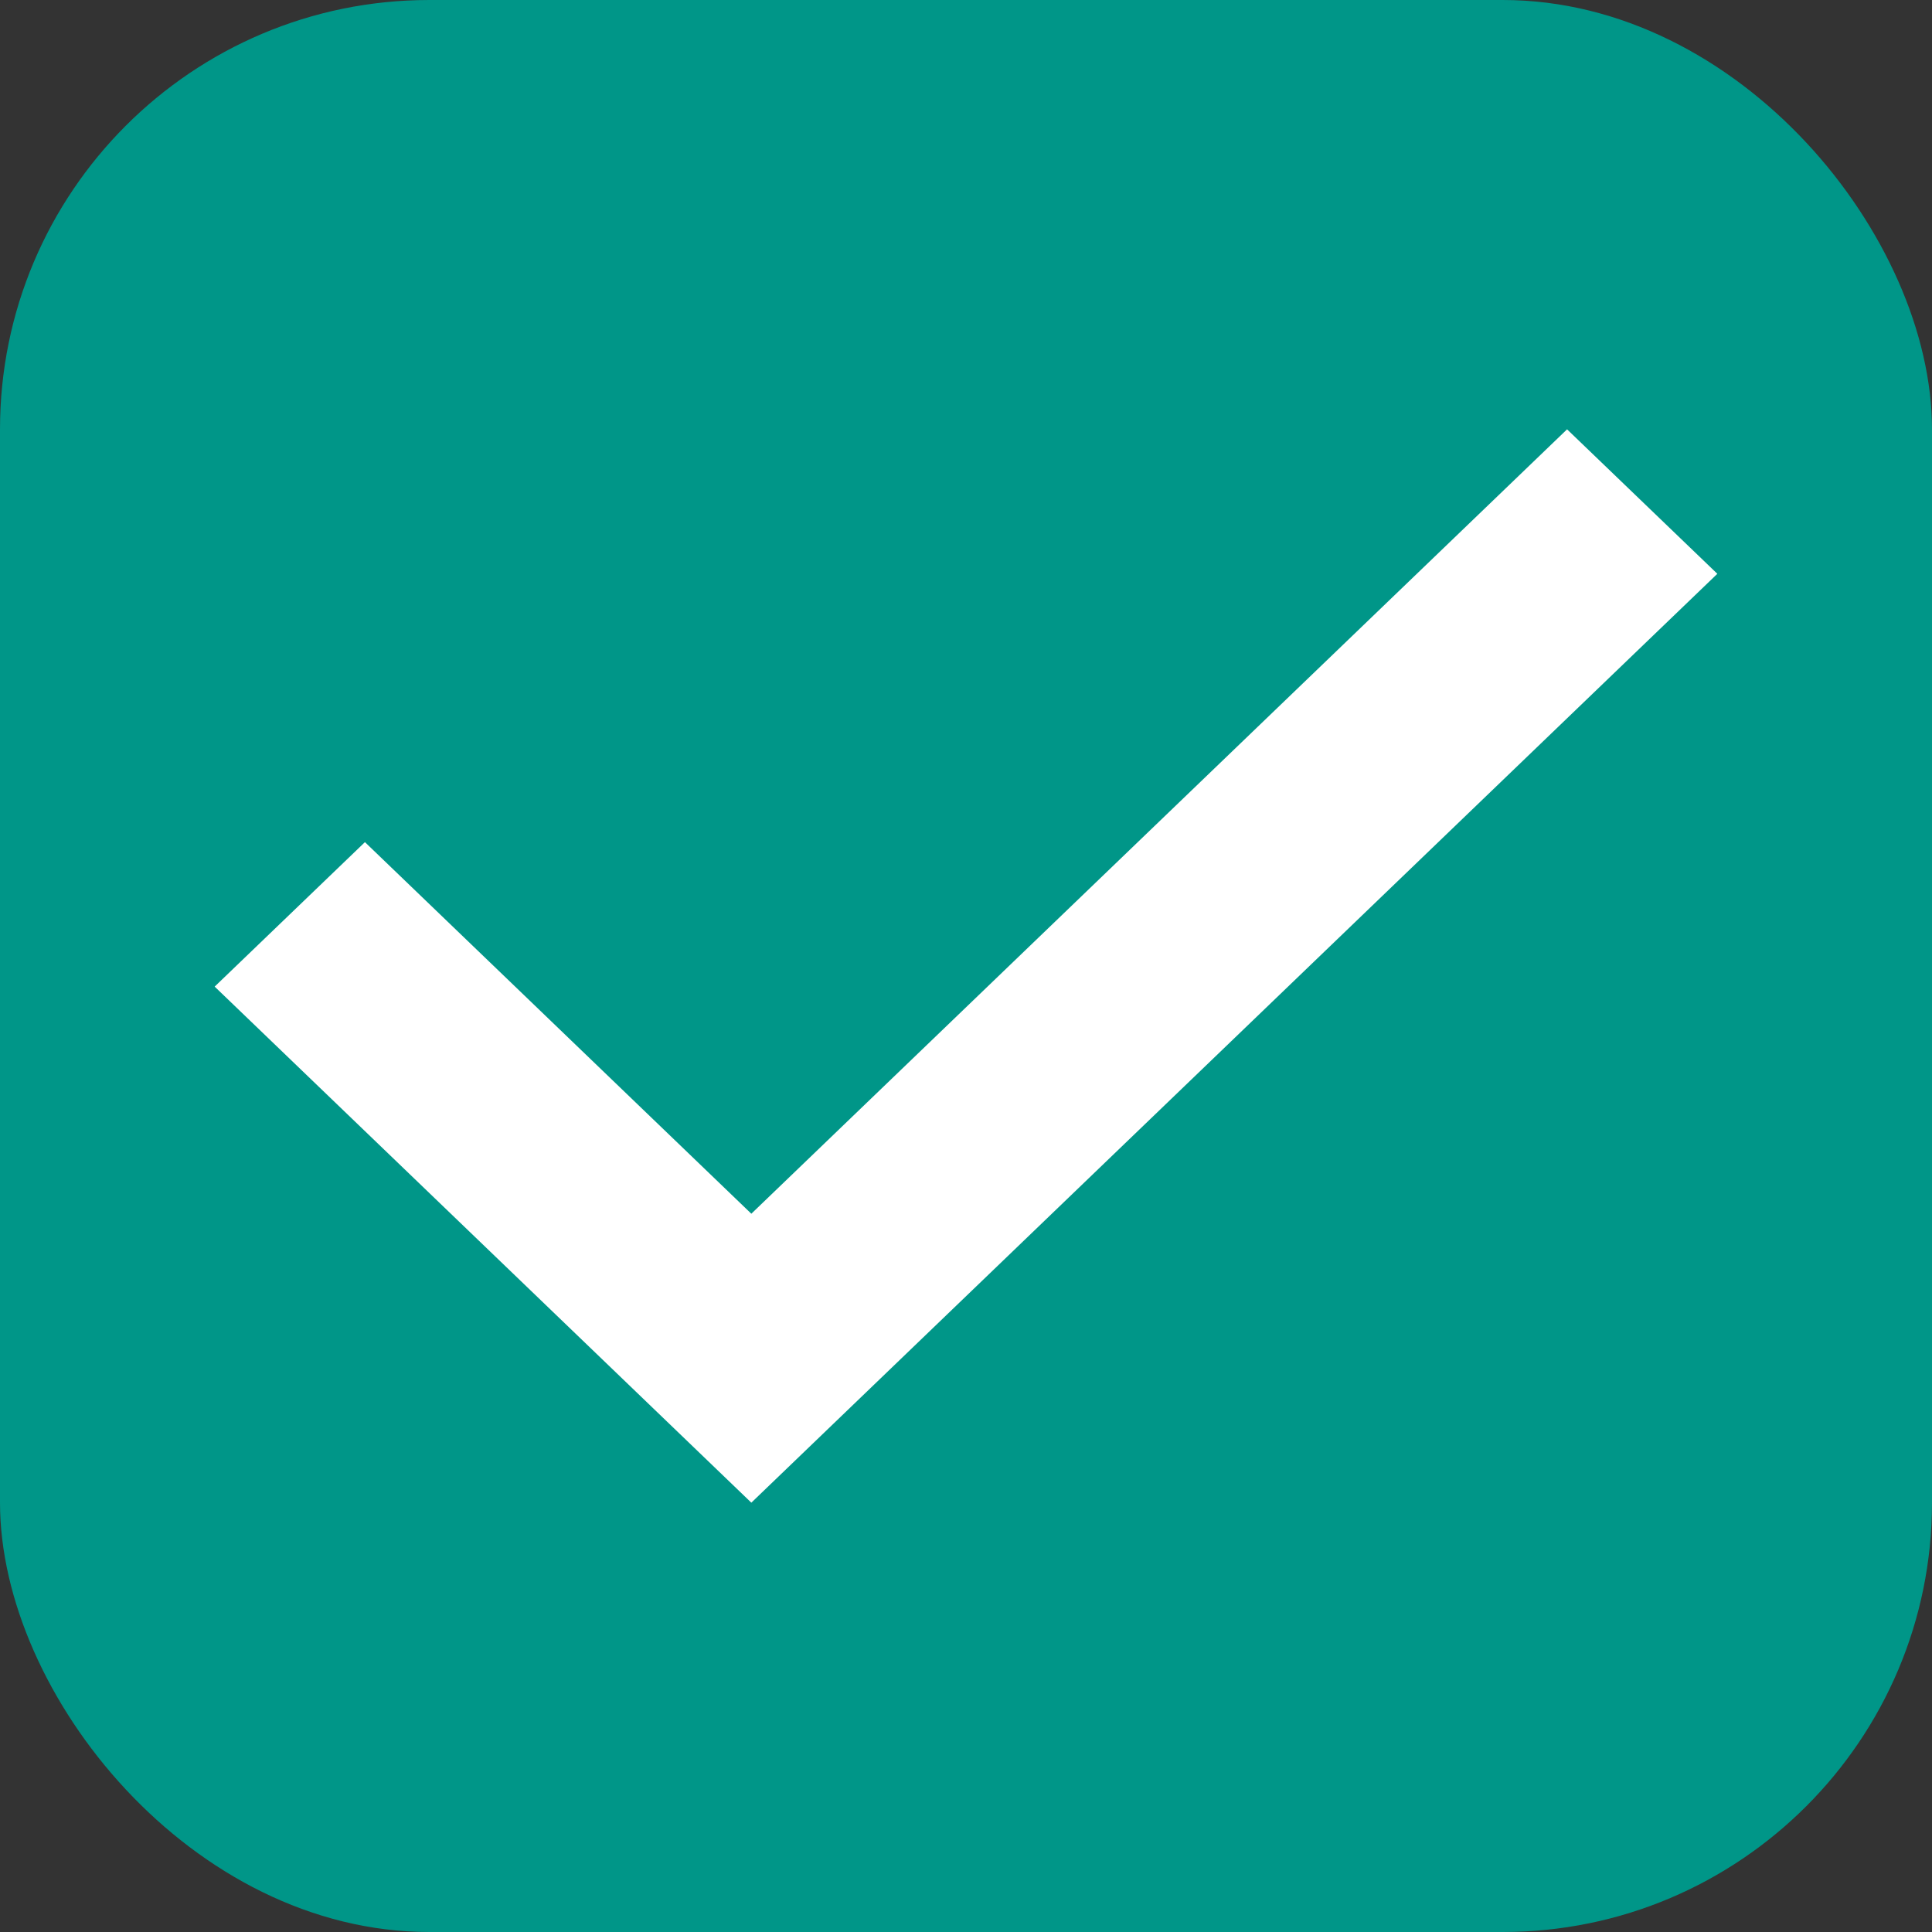 <svg class="goodFill" width="18" height="18" viewBox="0 0 18 18" fill="none" xmlns="http://www.w3.org/2000/svg">
<rect x="0" y="0" width="18" height="18" fill="#333333" stroke="none"/>
<rect width="18" height="18" rx="4" fill="#009688"/>
<path fill-rule="evenodd" clip-rule="evenodd" d="M7 14L2 9.192L3.4 7.846L7 11.308L14.6 4L16 5.346L7 14Z" fill="white"/>
</svg>
